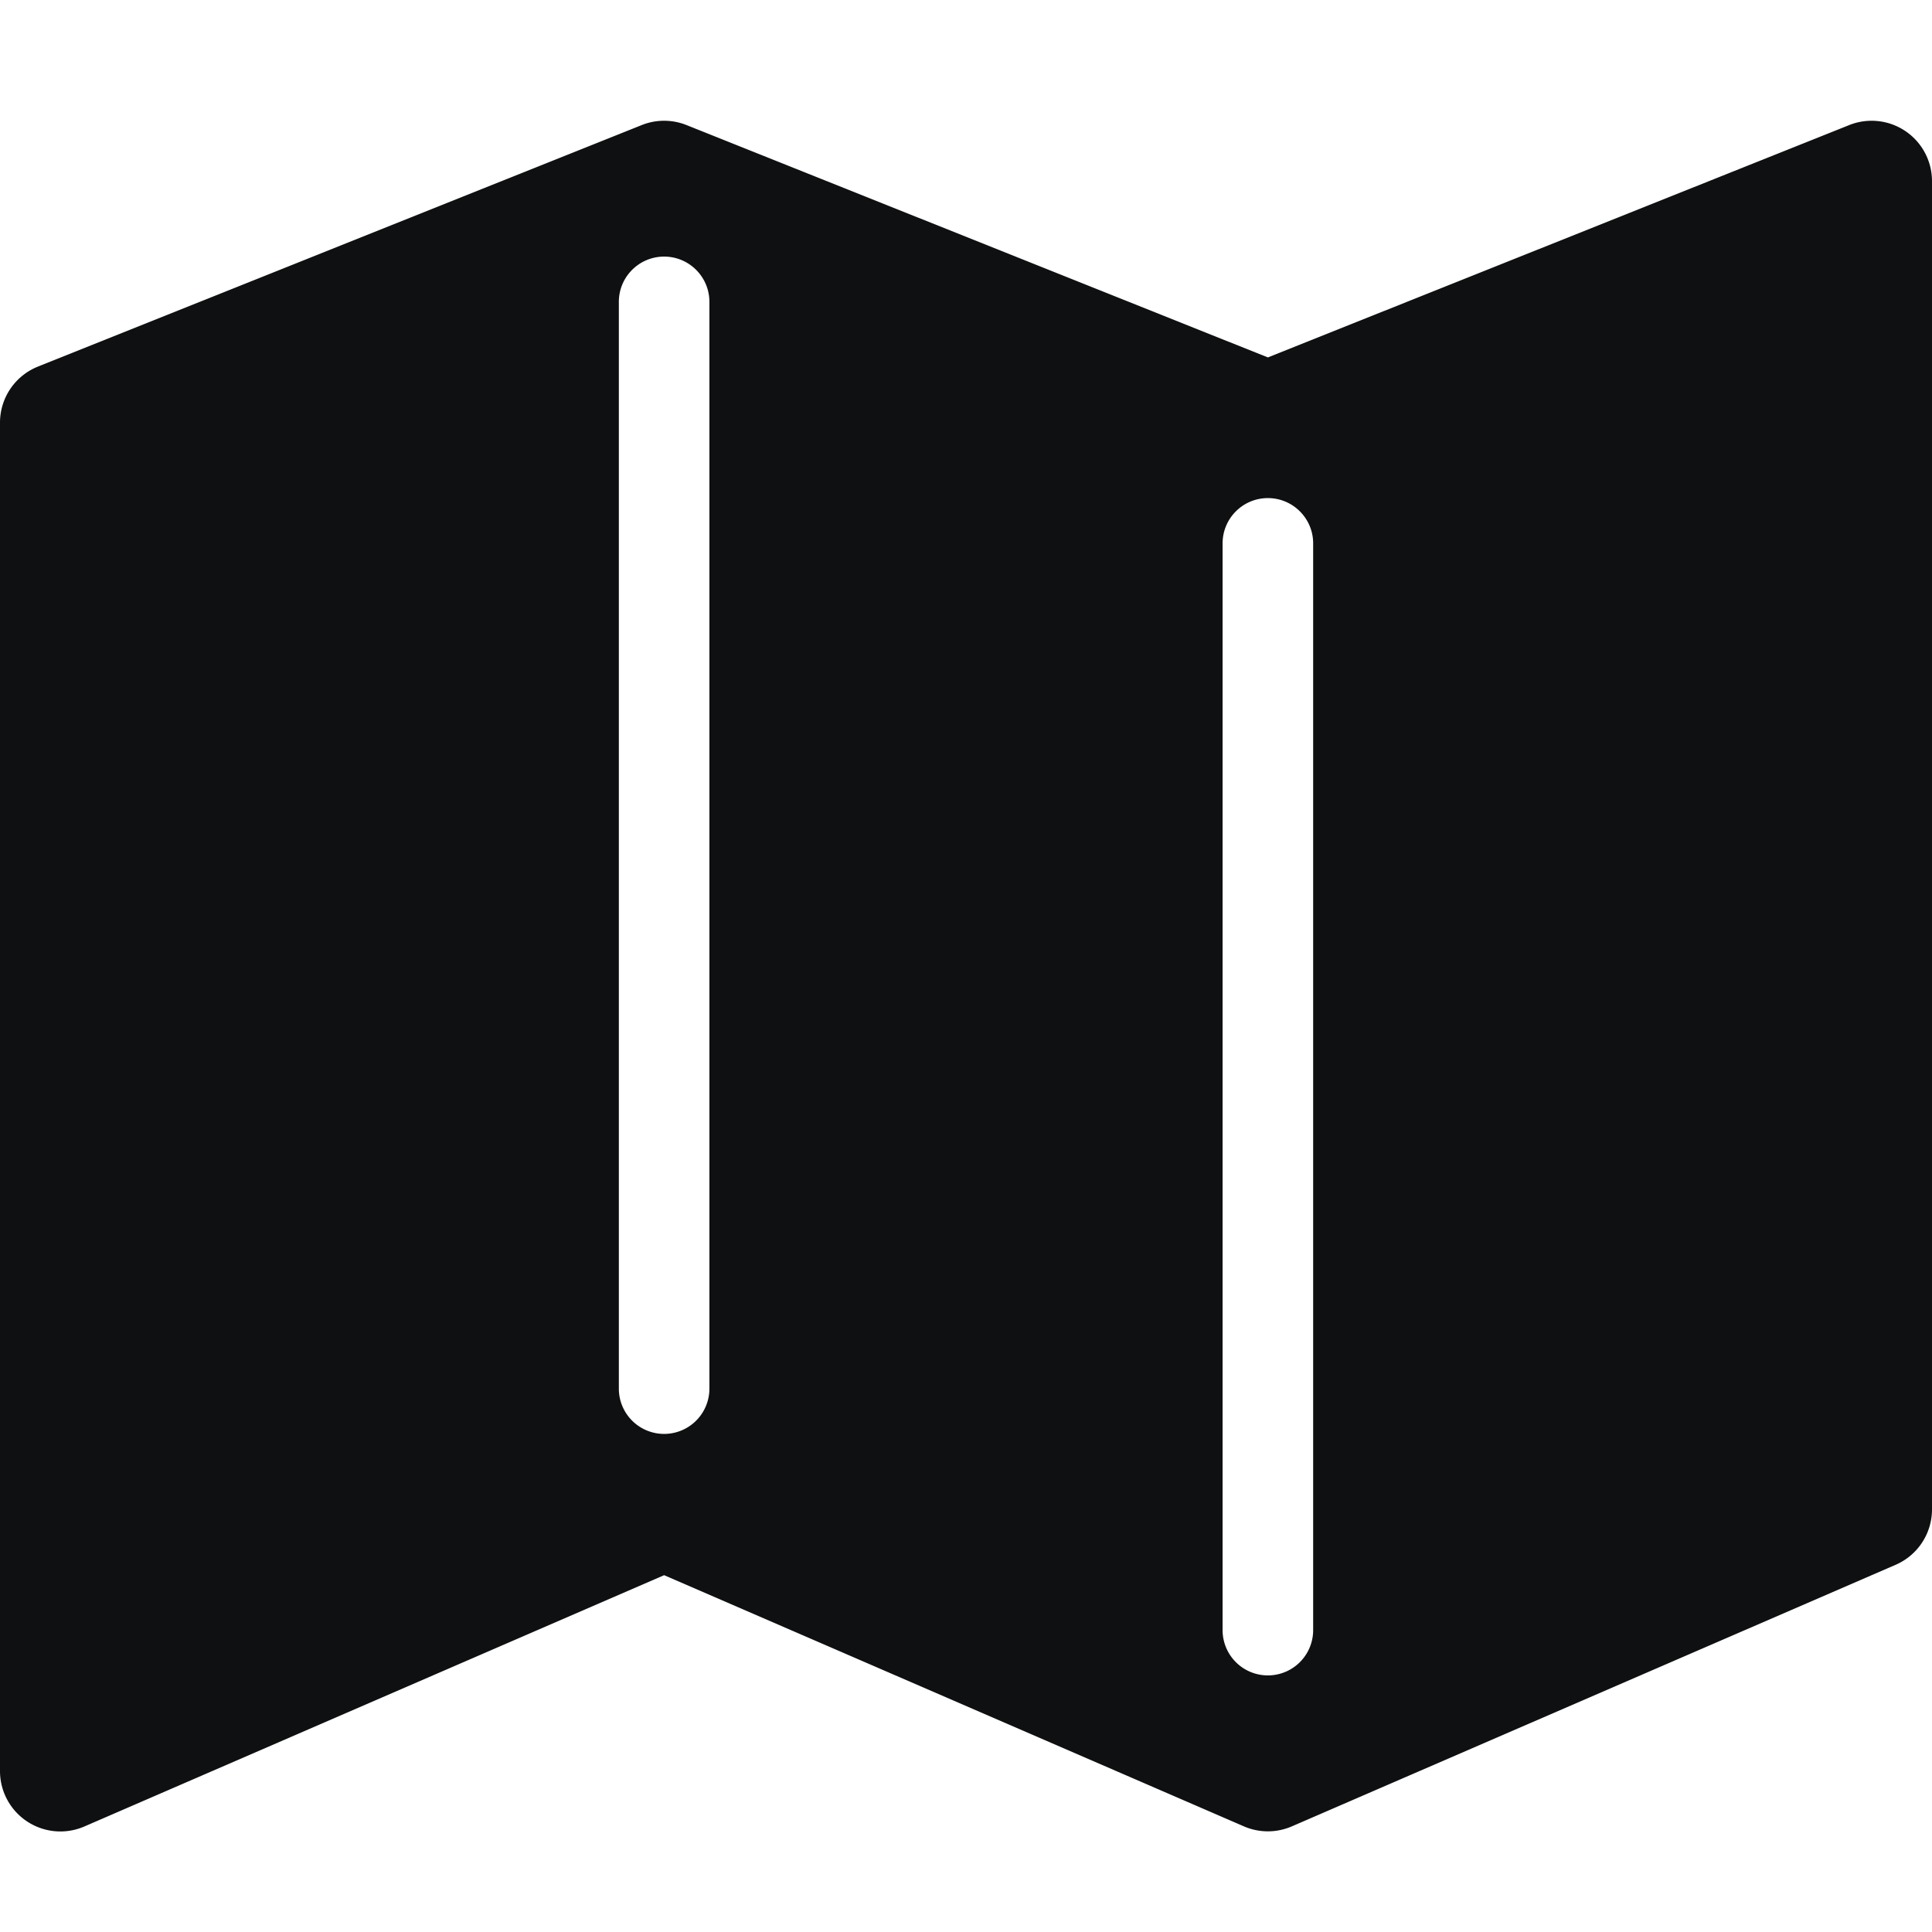 <svg xmlns="http://www.w3.org/2000/svg" fill="none" viewBox="0 0 16 16"><path fill="#0E1011" fill-rule="evenodd" d="M16 1.5a.5.5 0 0 0-.686-.464L10.5 2.96 5.686 1.036a.5.5 0 0 0-.372 0l-5 2A.5.5 0 0 0 0 3.5v11.167a.5.5 0 0 0 .699.459L5.5 13.045l4.801 2.08a.5.5 0 0 0 .398 0l5-2.166A.5.5 0 0 0 16 12.5v-11Zm-10.5.625c.207 0 .375.168.375.375v9a.375.375 0 0 1-.75 0v-9c0-.207.168-.375.375-.375Zm5 2c.207 0 .375.168.375.375v9a.375.375 0 0 1-.75 0v-9c0-.207.168-.375.375-.375Z" clip-rule="evenodd"/></svg>